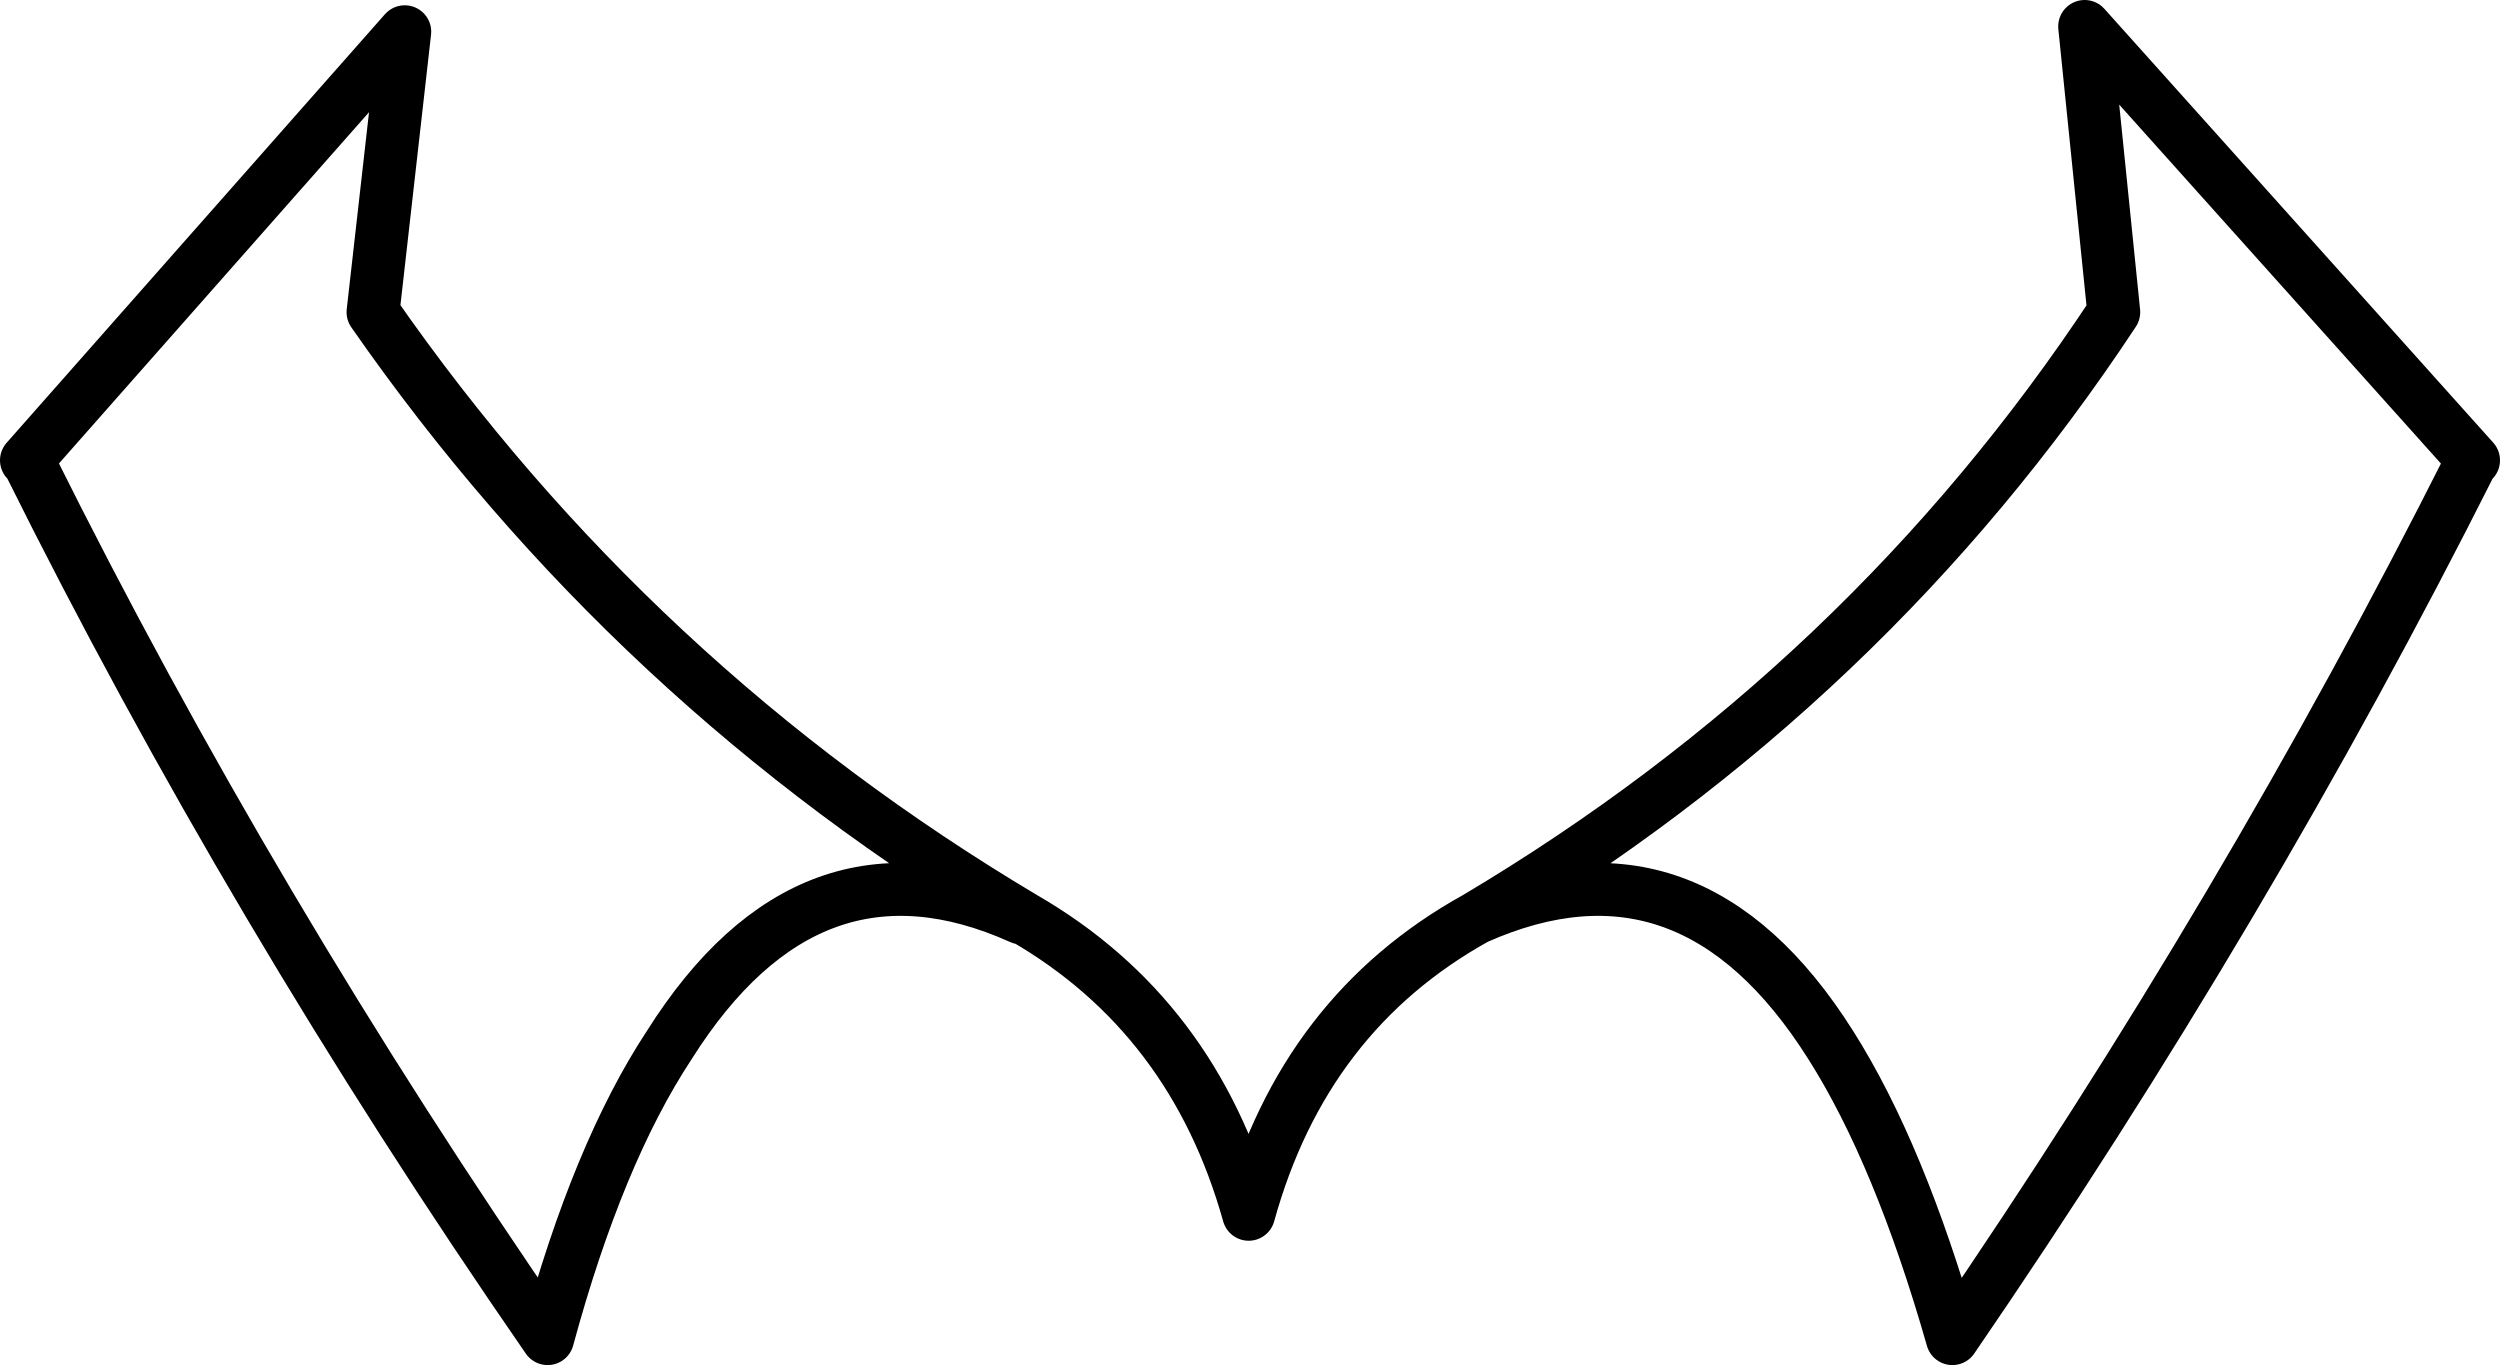 <?xml version="1.0" encoding="UTF-8" standalone="no"?>
<svg xmlns:xlink="http://www.w3.org/1999/xlink" height="25.8px" width="47.25px" xmlns="http://www.w3.org/2000/svg">
  <g transform="matrix(1.0, 0.0, 0.0, 1.0, -376.3, -209.2)">
    <path d="M395.65 226.55 L395.6 226.55 Q391.6 224.75 388.95 228.95 387.6 231.0 386.65 234.5 381.05 226.4 376.85 217.95 L376.8 217.9 383.95 209.8 383.35 215.1 Q388.25 222.15 395.65 226.55 398.85 228.4 399.9 232.15 400.95 228.35 404.2 226.55 411.6 222.15 416.25 215.1 L415.7 209.7 423.05 217.9 423.0 217.95 Q418.75 226.4 413.2 234.5 412.2 231.0 410.9 228.95 408.25 224.75 404.2 226.55" fill="none" stroke="#000000" stroke-linecap="round" stroke-linejoin="round" stroke-width="1.0"/>
  </g>
</svg>
